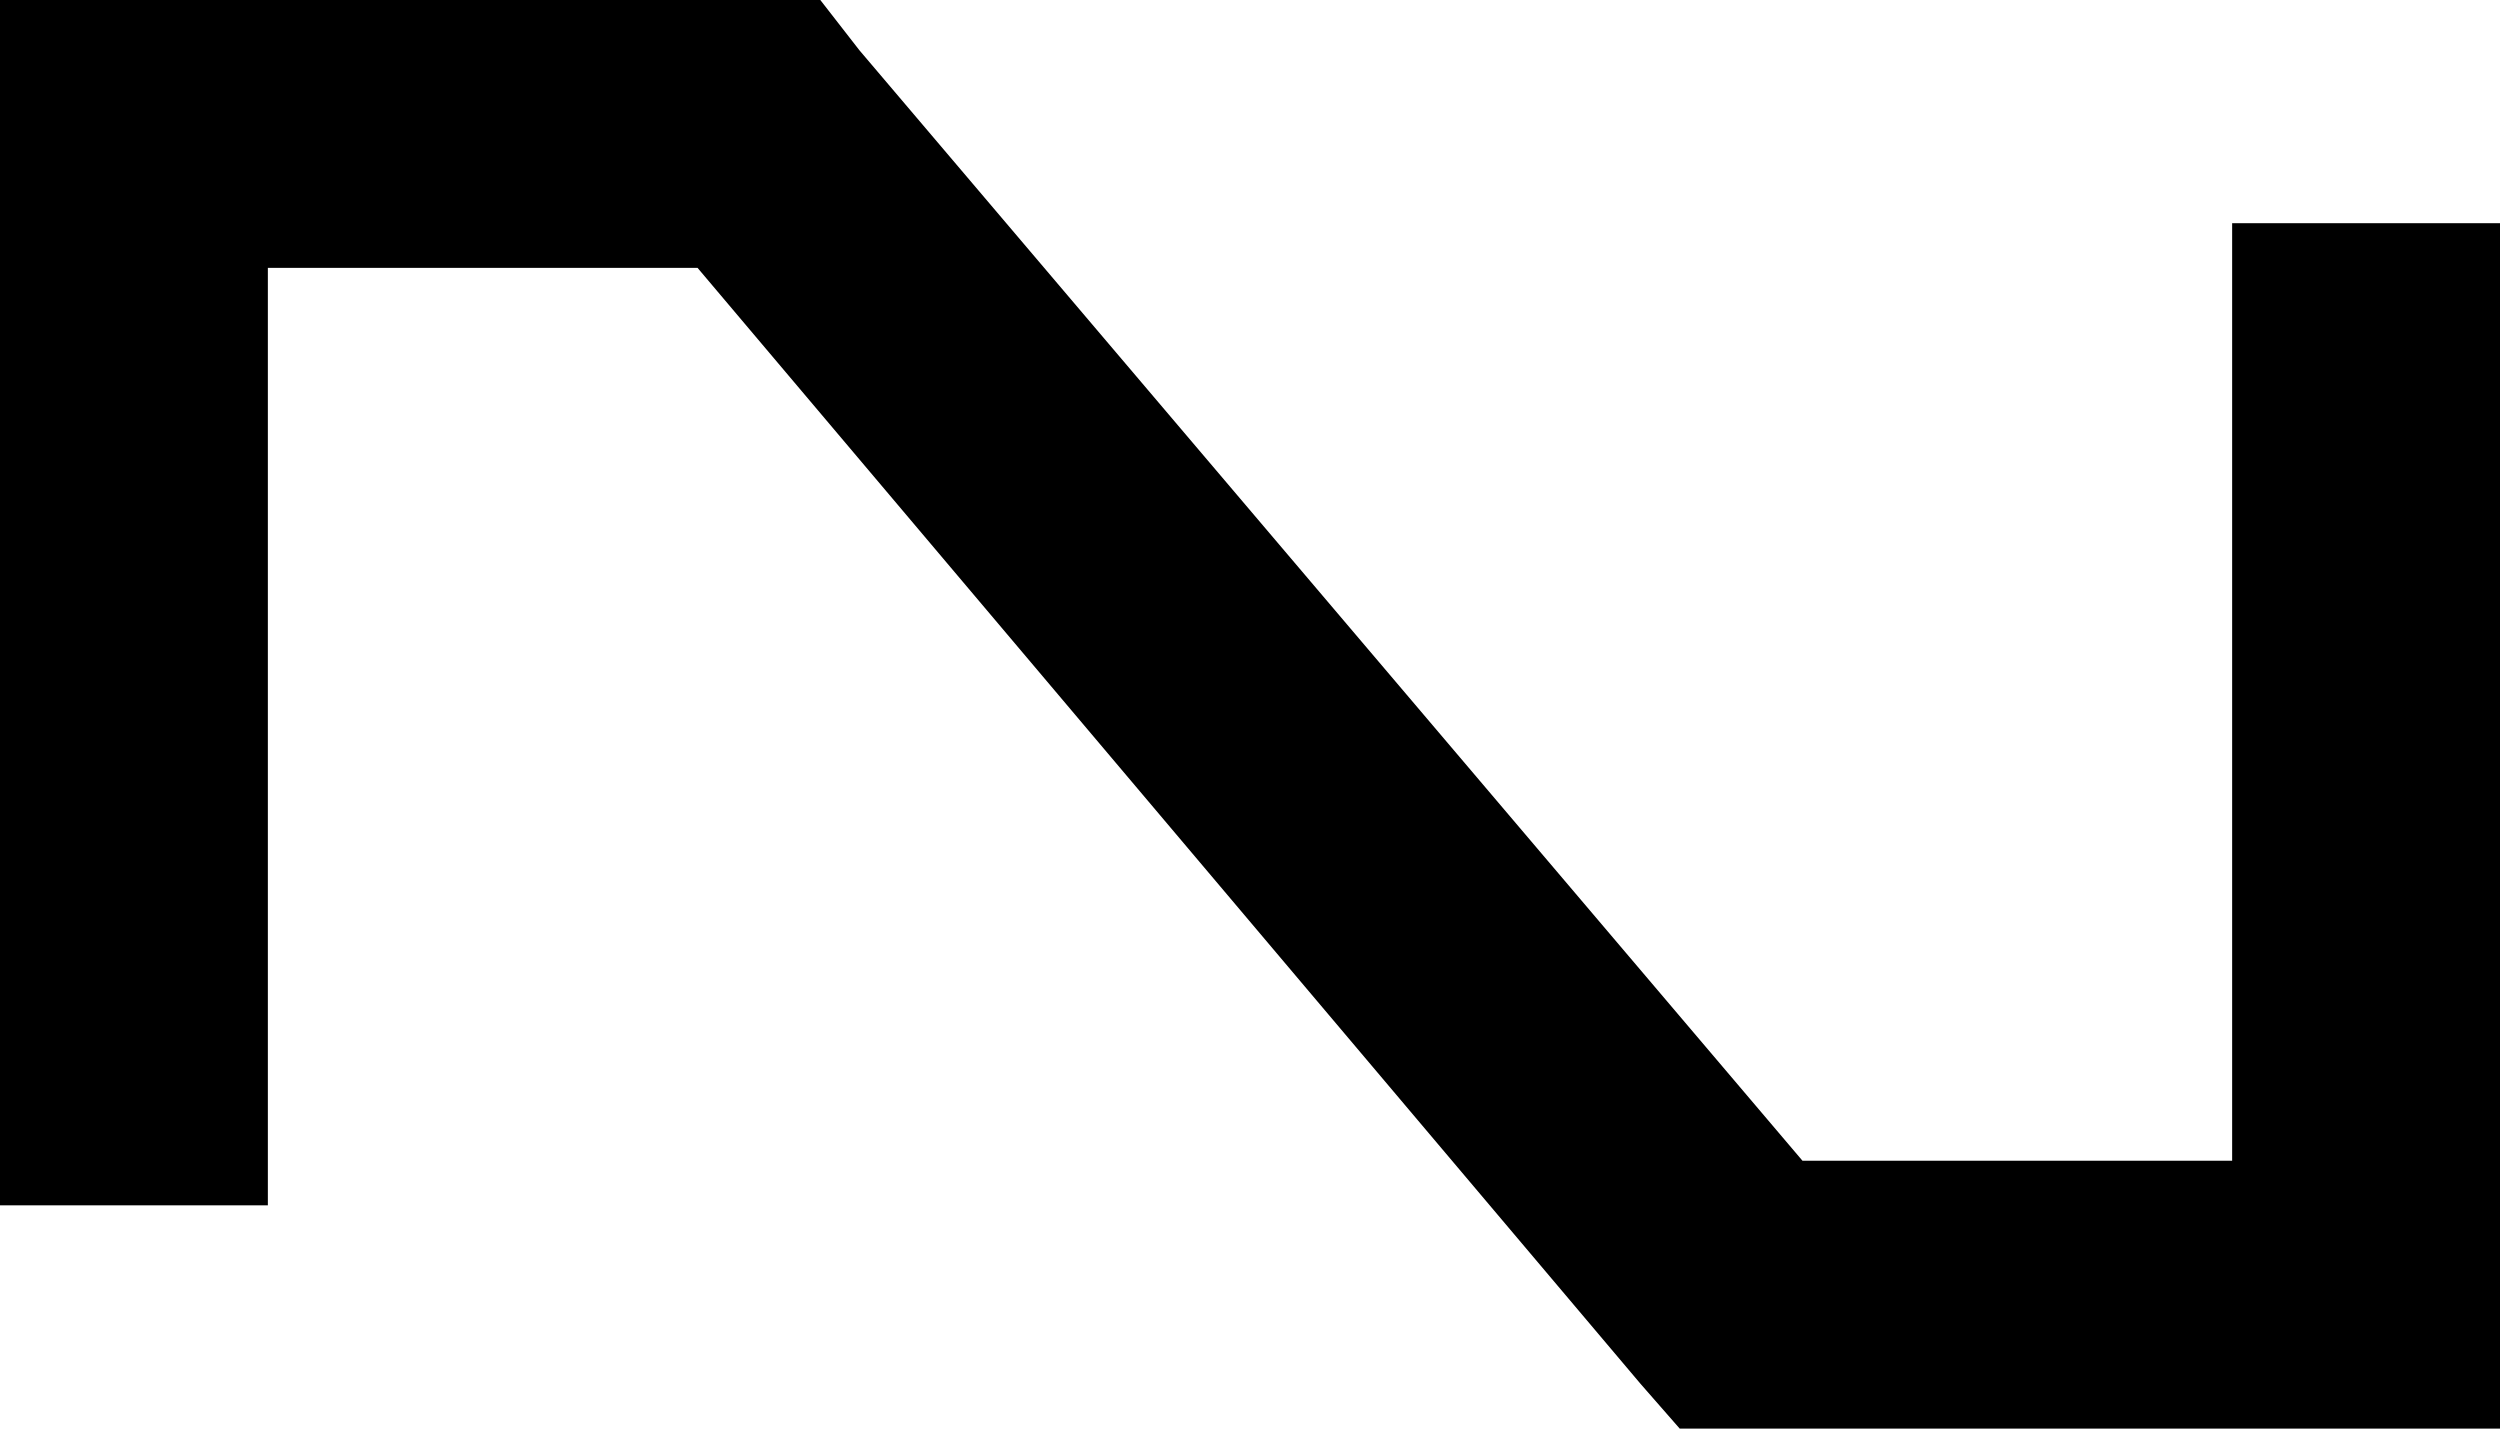 <svg xmlns="http://www.w3.org/2000/svg" viewBox="0 0 448 256">
    <path d="M 0 0 L 24 0 L 136 0 L 147 0 L 154 9 L 323 208 L 400 208 L 400 64 L 400 40 L 448 40 L 448 64 L 448 232 L 448 256 L 424 256 L 312 256 L 301 256 L 294 248 L 125 48 L 48 48 L 48 192 L 48 216 L 0 216 L 0 192 L 0 24 L 0 0 L 0 0 Z"/>
</svg>
